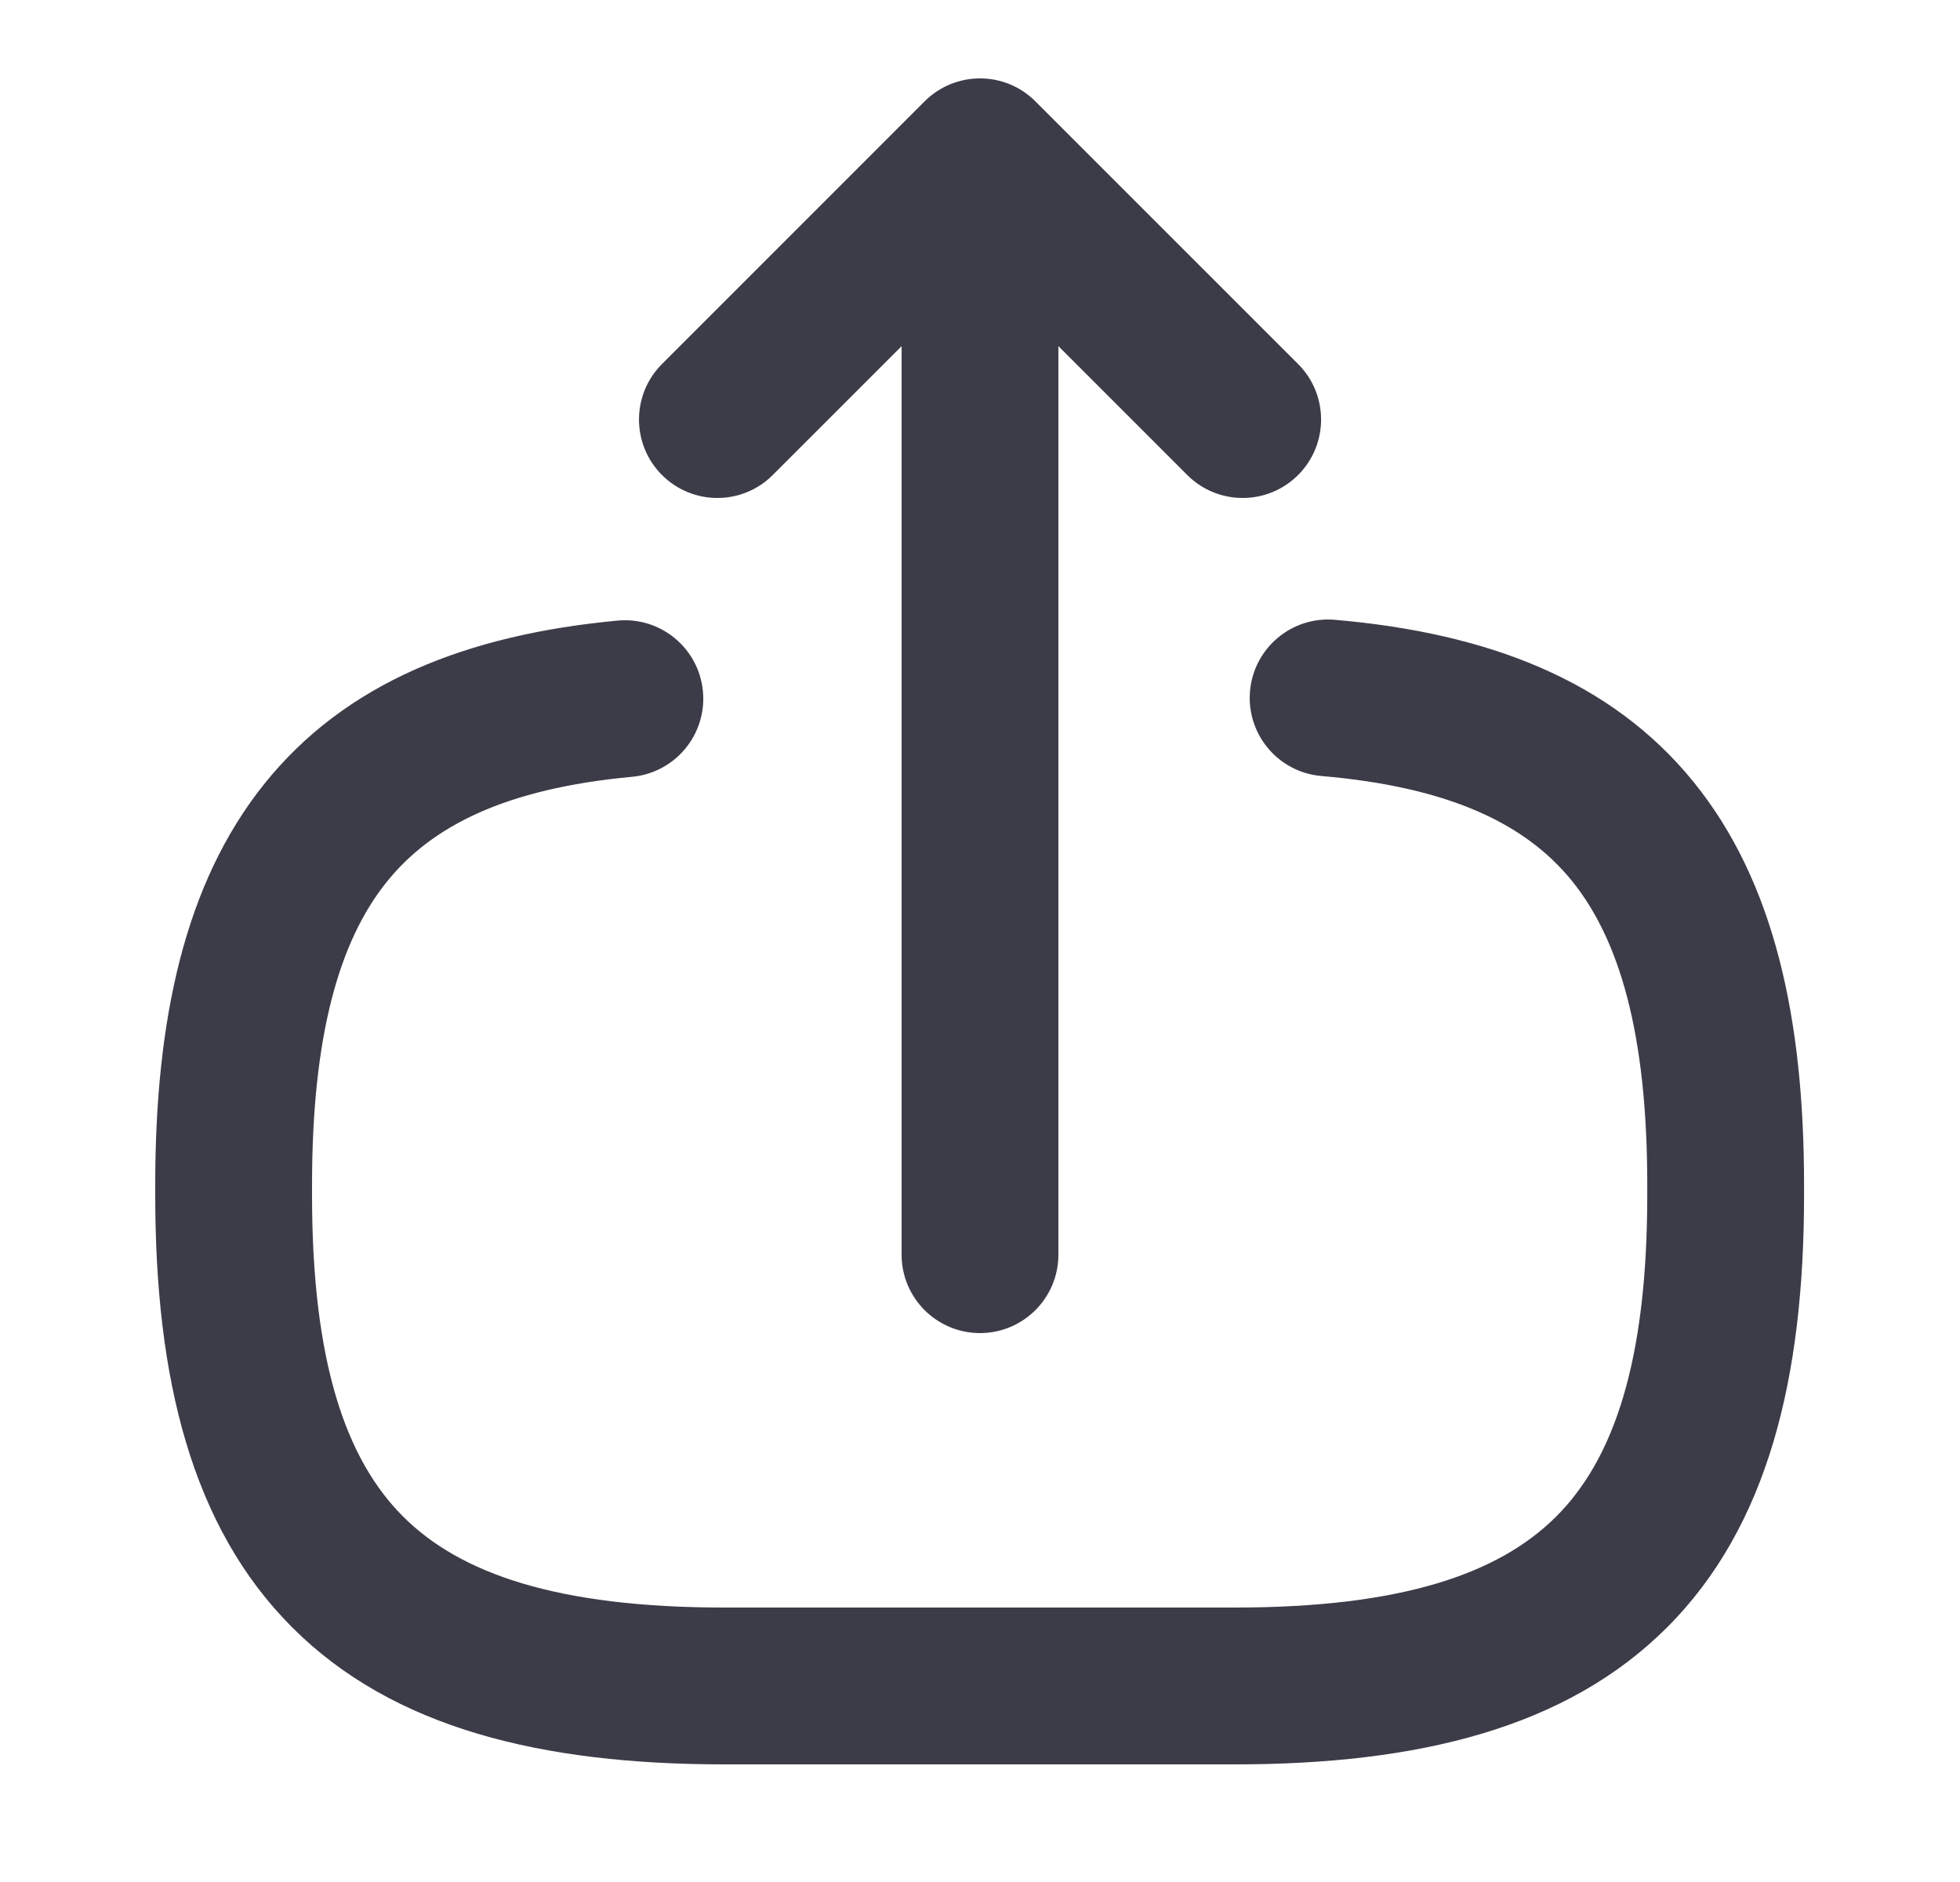 <svg class="upload-icon" width="25" height="24" viewBox="0 0 25 24" fill="none" xmlns="http://www.w3.org/2000/svg">
<path fill-rule="evenodd" clip-rule="evenodd" d="M15.944 8.814C15.992 8.264 16.476 7.856 17.026 7.904C18.976 8.072 20.55 8.675 21.602 9.972C22.632 11.242 23.011 12.993 23.011 15.11V15.24C23.011 17.574 22.549 19.468 21.264 20.753C19.978 22.039 18.084 22.5 15.751 22.5H9.24C6.907 22.5 5.013 22.039 3.727 20.753C2.442 19.468 1.98 17.574 1.98 15.24V15.11C1.98 13.009 2.354 11.268 3.367 10.002C4.403 8.706 5.955 8.094 7.878 7.914C8.428 7.863 8.915 8.267 8.966 8.817C9.017 9.367 8.613 9.854 8.063 9.906C6.446 10.056 5.503 10.534 4.929 11.251C4.332 11.997 3.98 13.191 3.98 15.11V15.24C3.98 17.376 4.414 18.612 5.141 19.339C5.868 20.066 7.104 20.5 9.24 20.5H15.751C17.887 20.5 19.122 20.066 19.85 19.339C20.577 18.612 21.011 17.376 21.011 15.24V15.11C21.011 13.177 20.654 11.978 20.049 11.232C19.466 10.514 18.505 10.038 16.855 9.896C16.304 9.849 15.897 9.364 15.944 8.814Z" fill="#3C3C49"/>
<path d="M12.5 17C13.052 17 13.5 16.552 13.5 16V4.414L15.143 6.057C15.534 6.448 16.167 6.448 16.558 6.057C16.948 5.667 16.948 5.033 16.558 4.643L13.207 1.293C12.817 0.902 12.184 0.902 11.793 1.293L8.443 4.643C8.053 5.033 8.053 5.667 8.443 6.057C8.834 6.448 9.467 6.448 9.857 6.057L11.5 4.415V16C11.5 16.552 11.948 17 12.5 17Z" fill="#3C3C49"/>
</svg>

